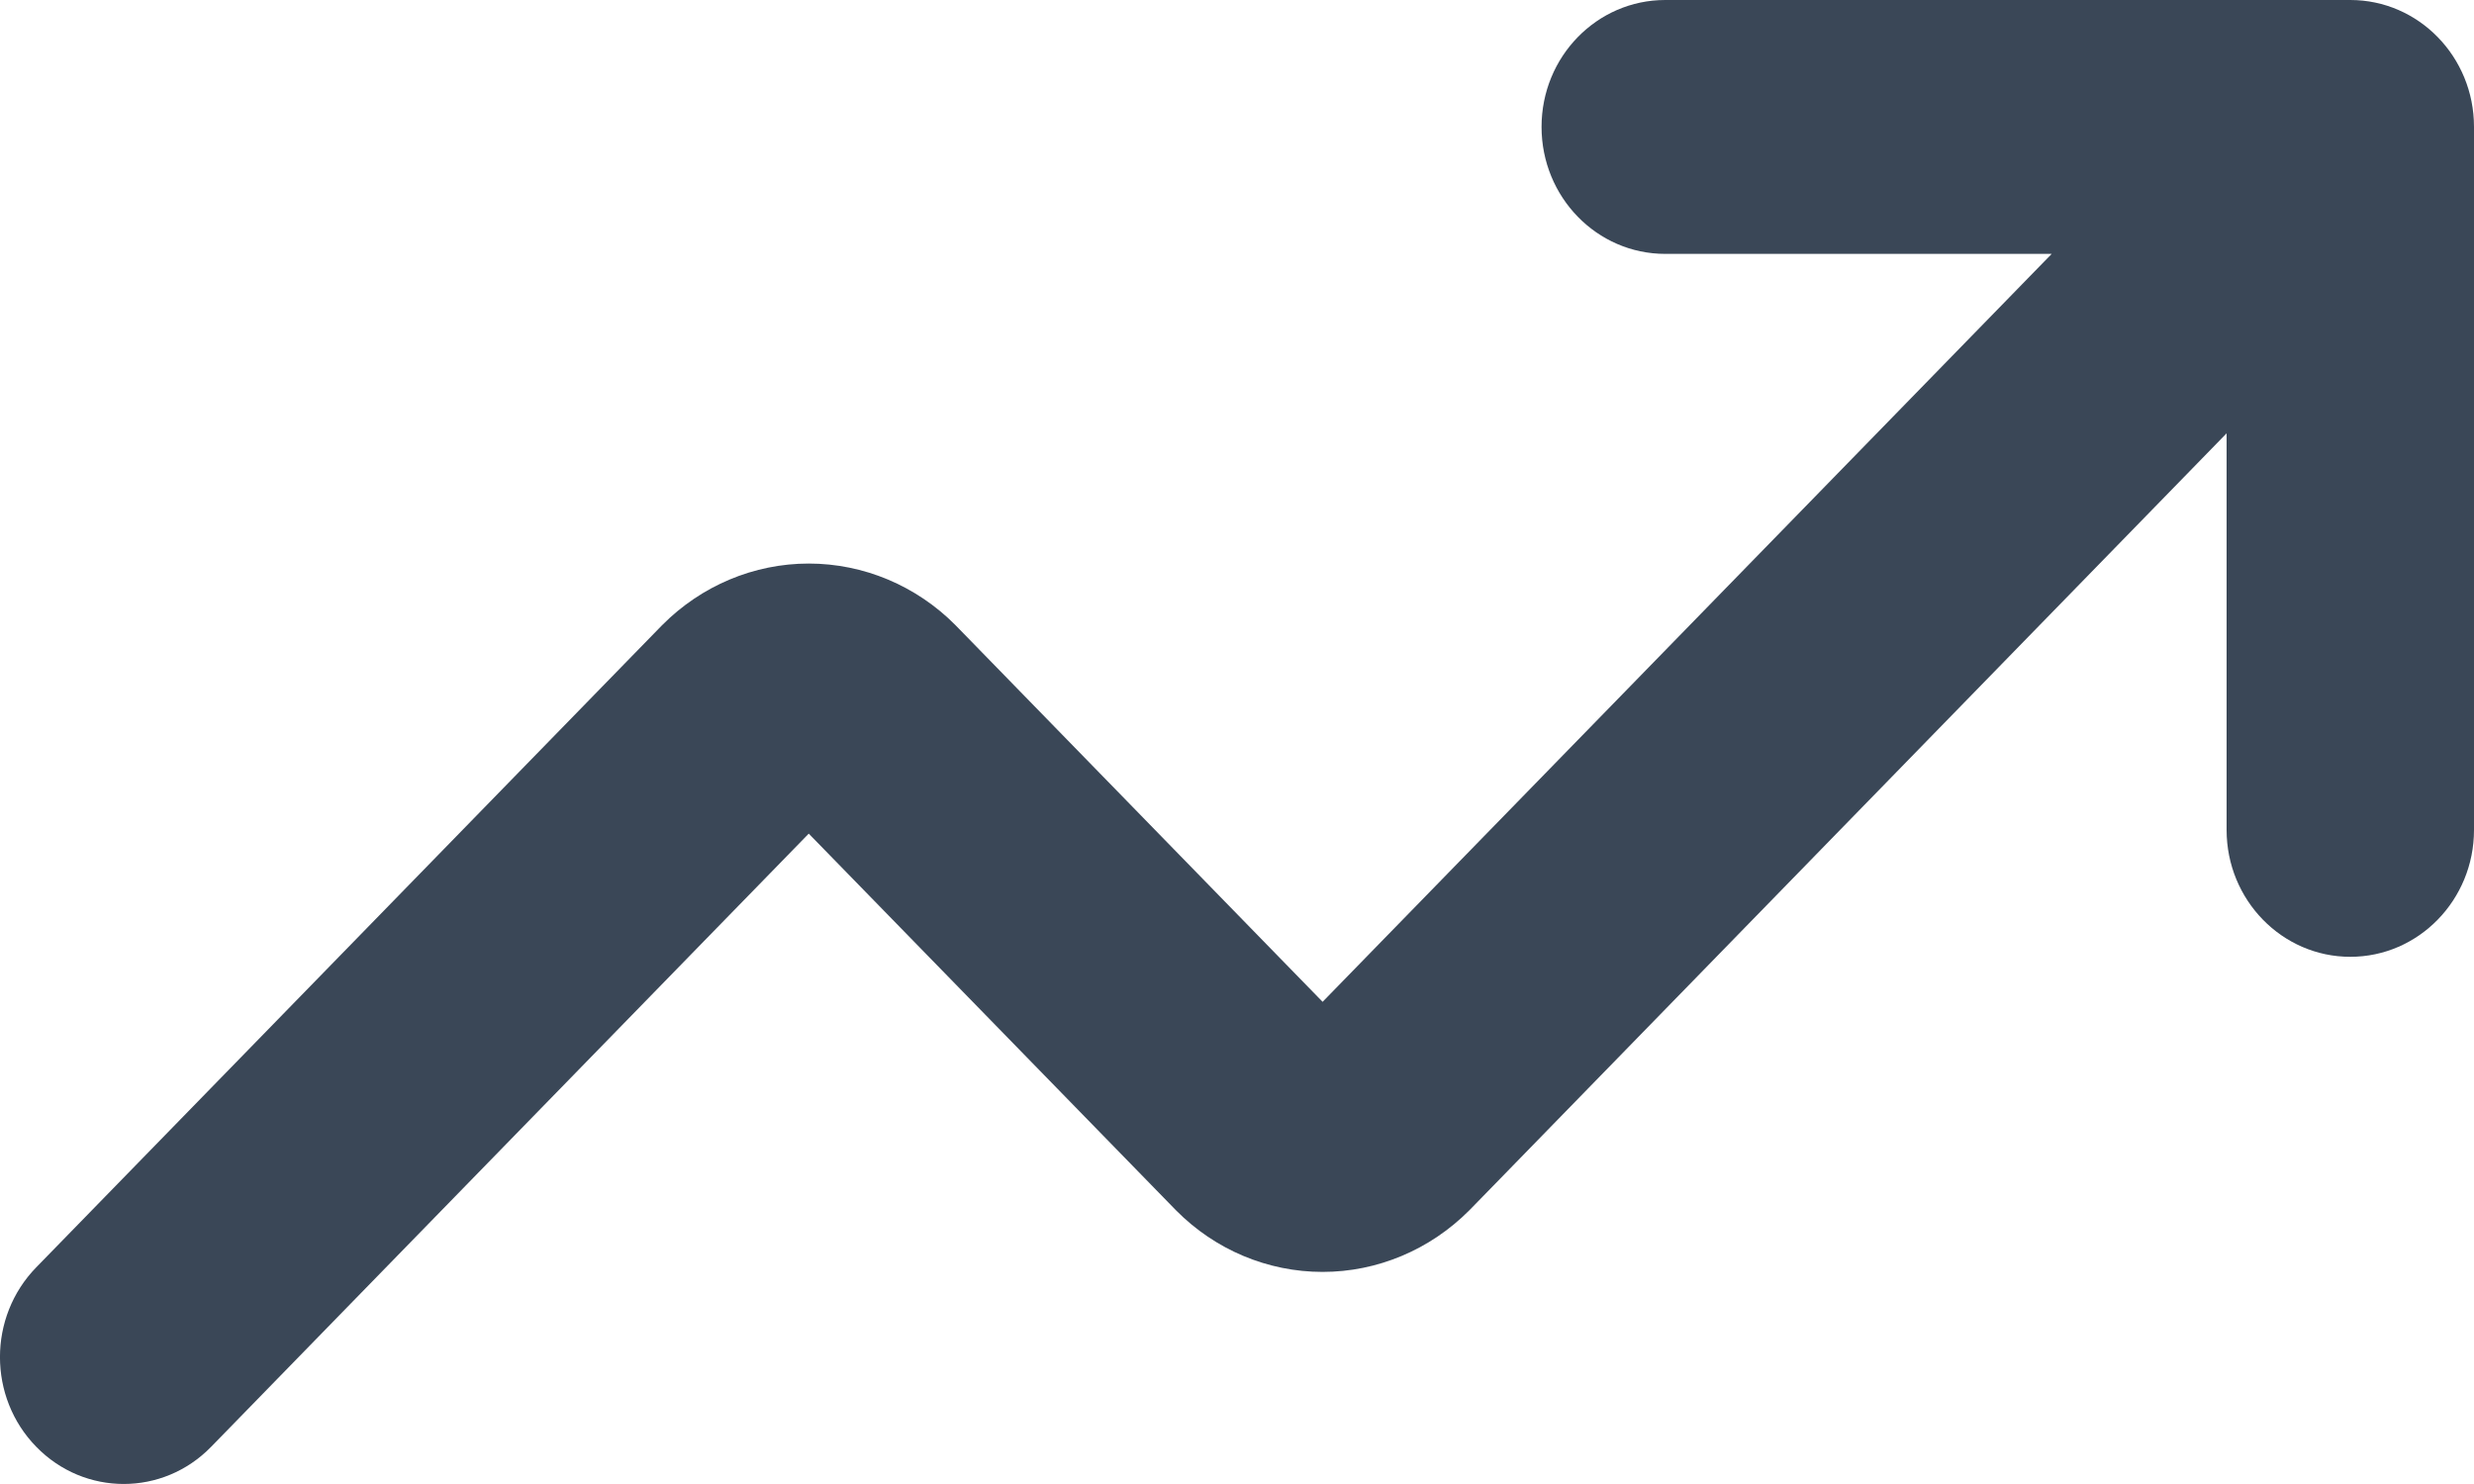 <svg width="20" height="12" viewBox="0 0 20 12" fill="none" xmlns="http://www.w3.org/2000/svg">
<path fill-rule="evenodd" clip-rule="evenodd" d="M0.293 11.699C0.683 12.1 1.317 12.1 1.707 11.699L6.538 6.741L9.508 9.788C9.824 10.107 10.249 10.285 10.692 10.285C11.135 10.285 11.56 10.106 11.877 9.788L11.884 9.781L18 3.504V6.711C18 7.277 18.448 7.737 19 7.737C19.552 7.737 20 7.277 20 6.711V1.026C20 0.459 19.552 0 19 0H13.462C12.909 0 12.462 0.459 12.462 1.026C12.462 1.593 12.909 2.053 13.462 2.053H16.586L10.692 8.101L7.723 5.054C7.407 4.736 6.981 4.557 6.538 4.557C6.095 4.557 5.67 4.736 5.354 5.054L5.347 5.061L0.293 10.248C-0.098 10.649 -0.098 11.299 0.293 11.699Z" fill="#3A4757"/>
</svg>